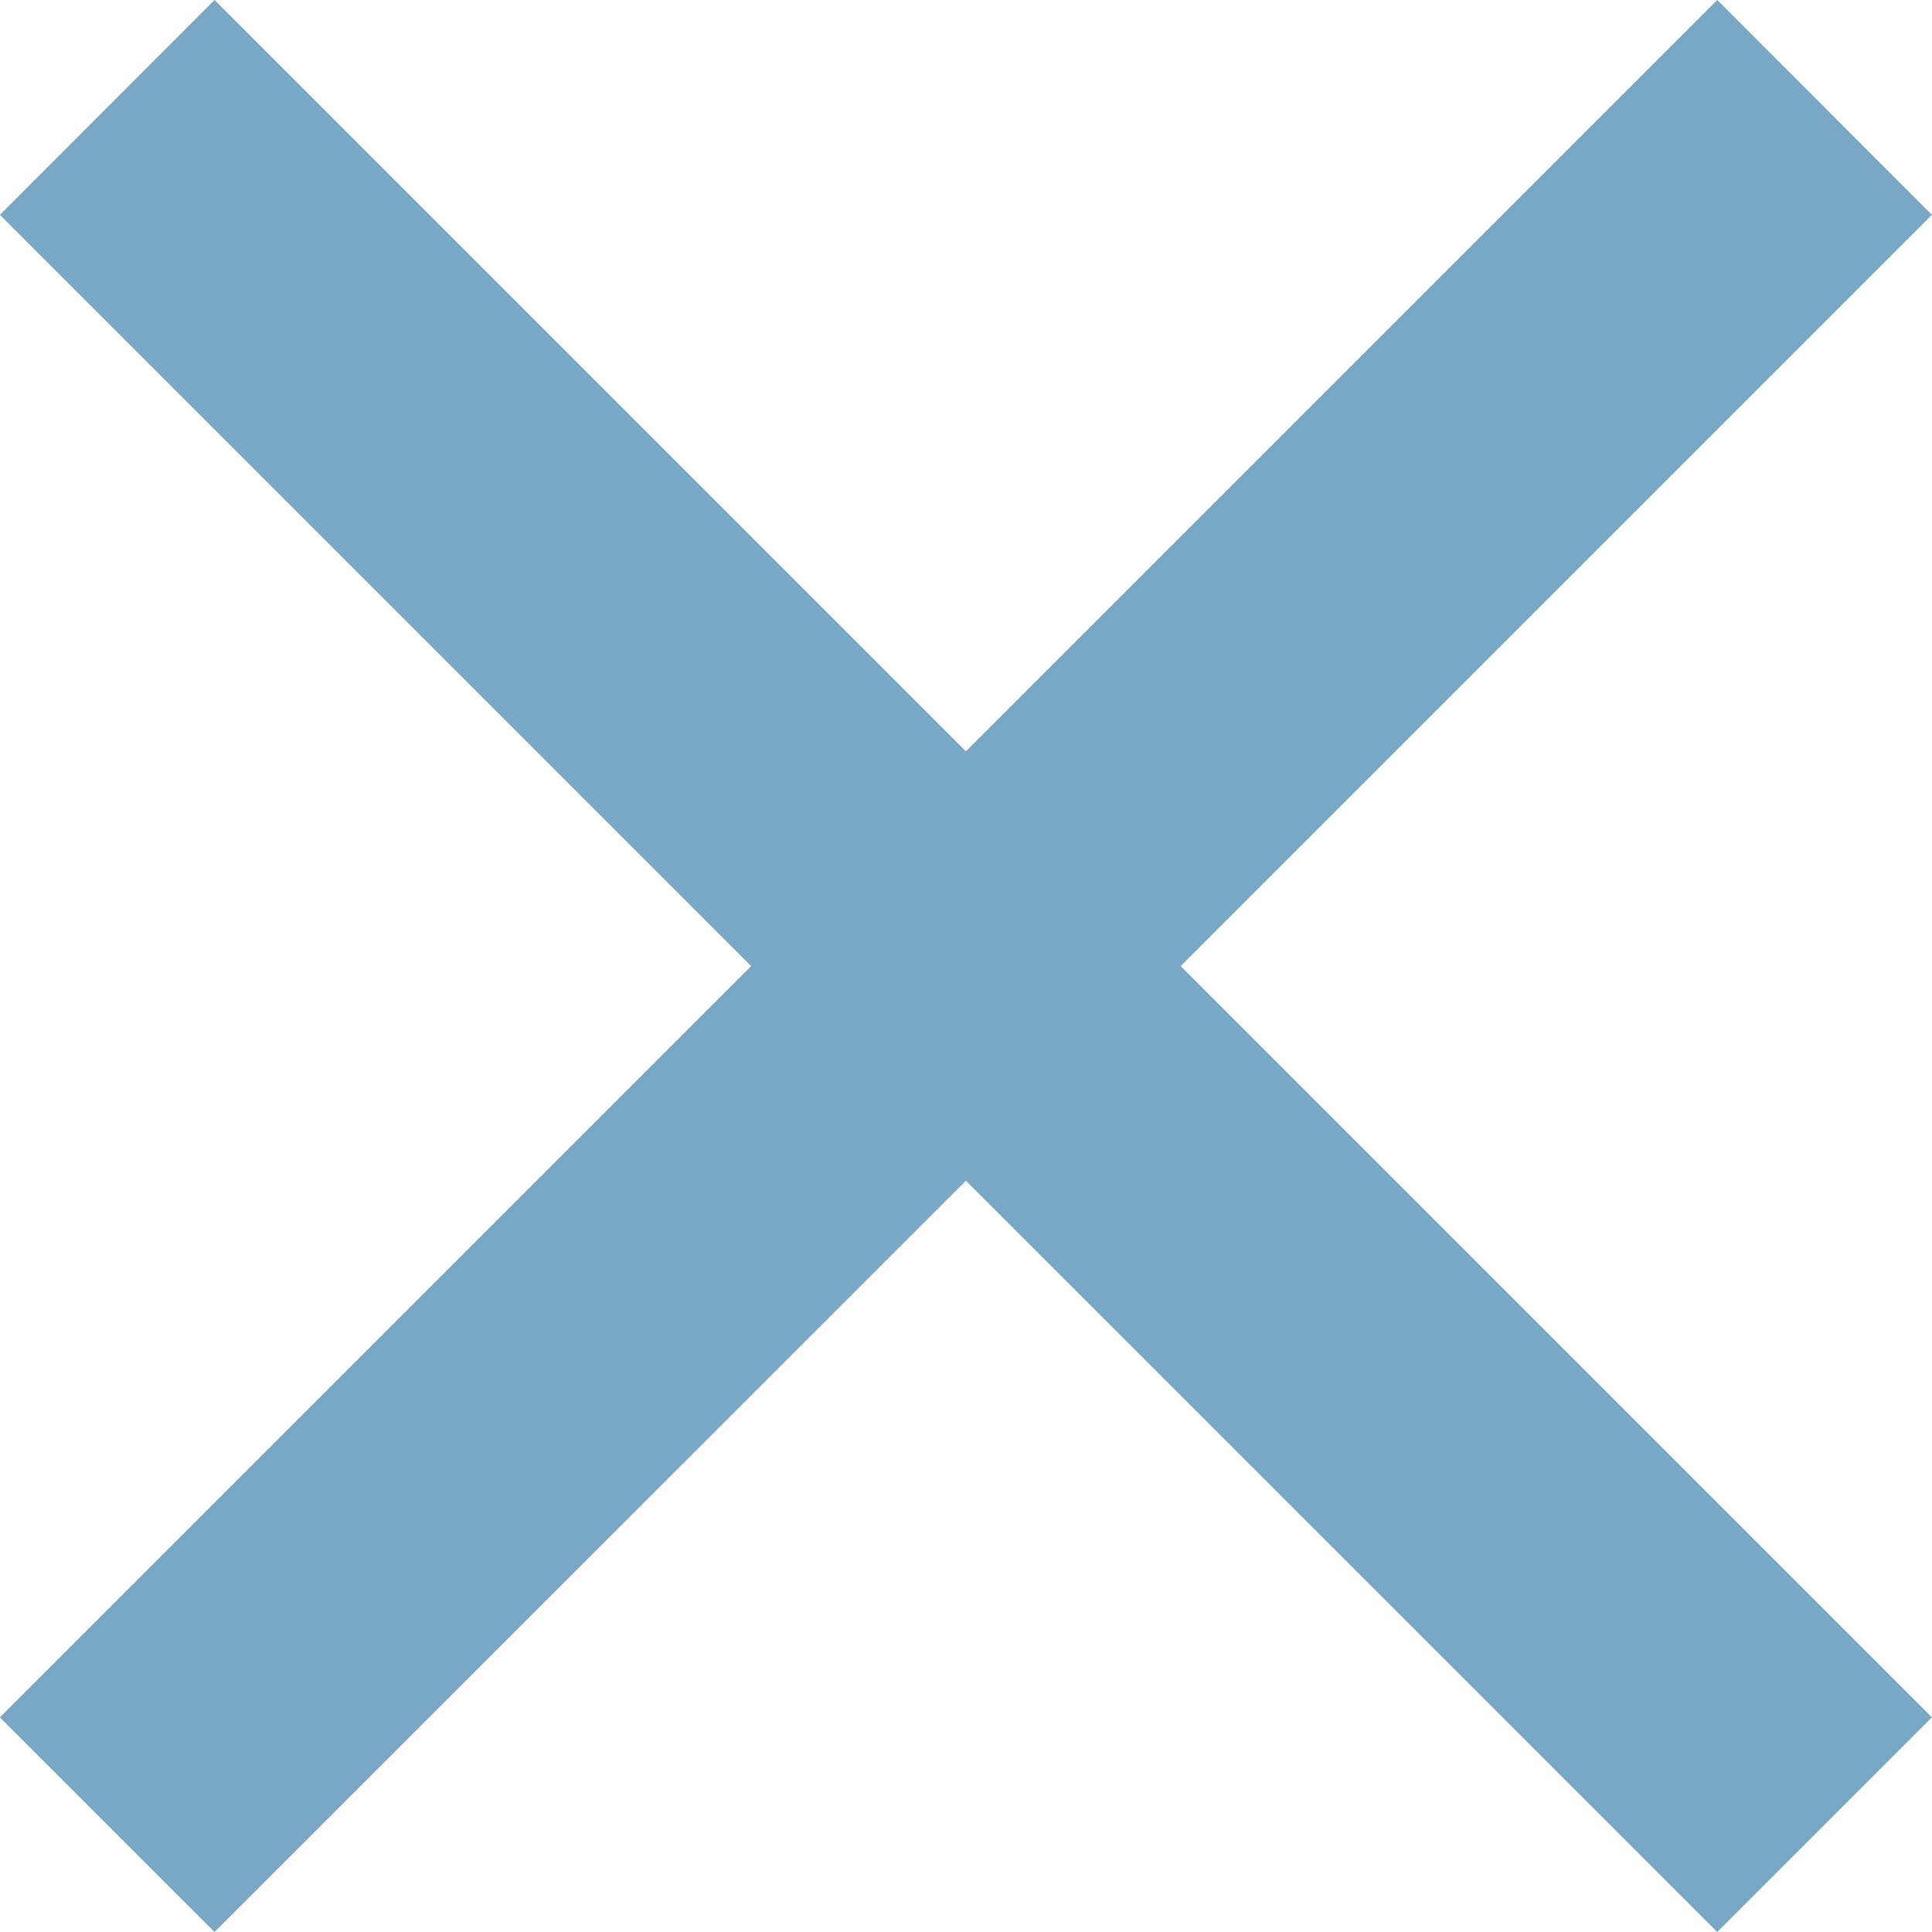 <svg xmlns="http://www.w3.org/2000/svg" width="19.092" height="19.092" viewBox="0 0 19.092 19.092">
  <path id="Крест" d="M-7970.455-2596.333l-7.425,7.424-2.121-2.121,7.424-7.424-7.424-7.424,2.121-2.123,7.425,7.425,7.425-7.425,2.121,2.123-7.424,7.424,7.424,7.424-2.121,2.121Z" transform="translate(7980 2608.001)" fill="#79a7c6"/>
</svg>
